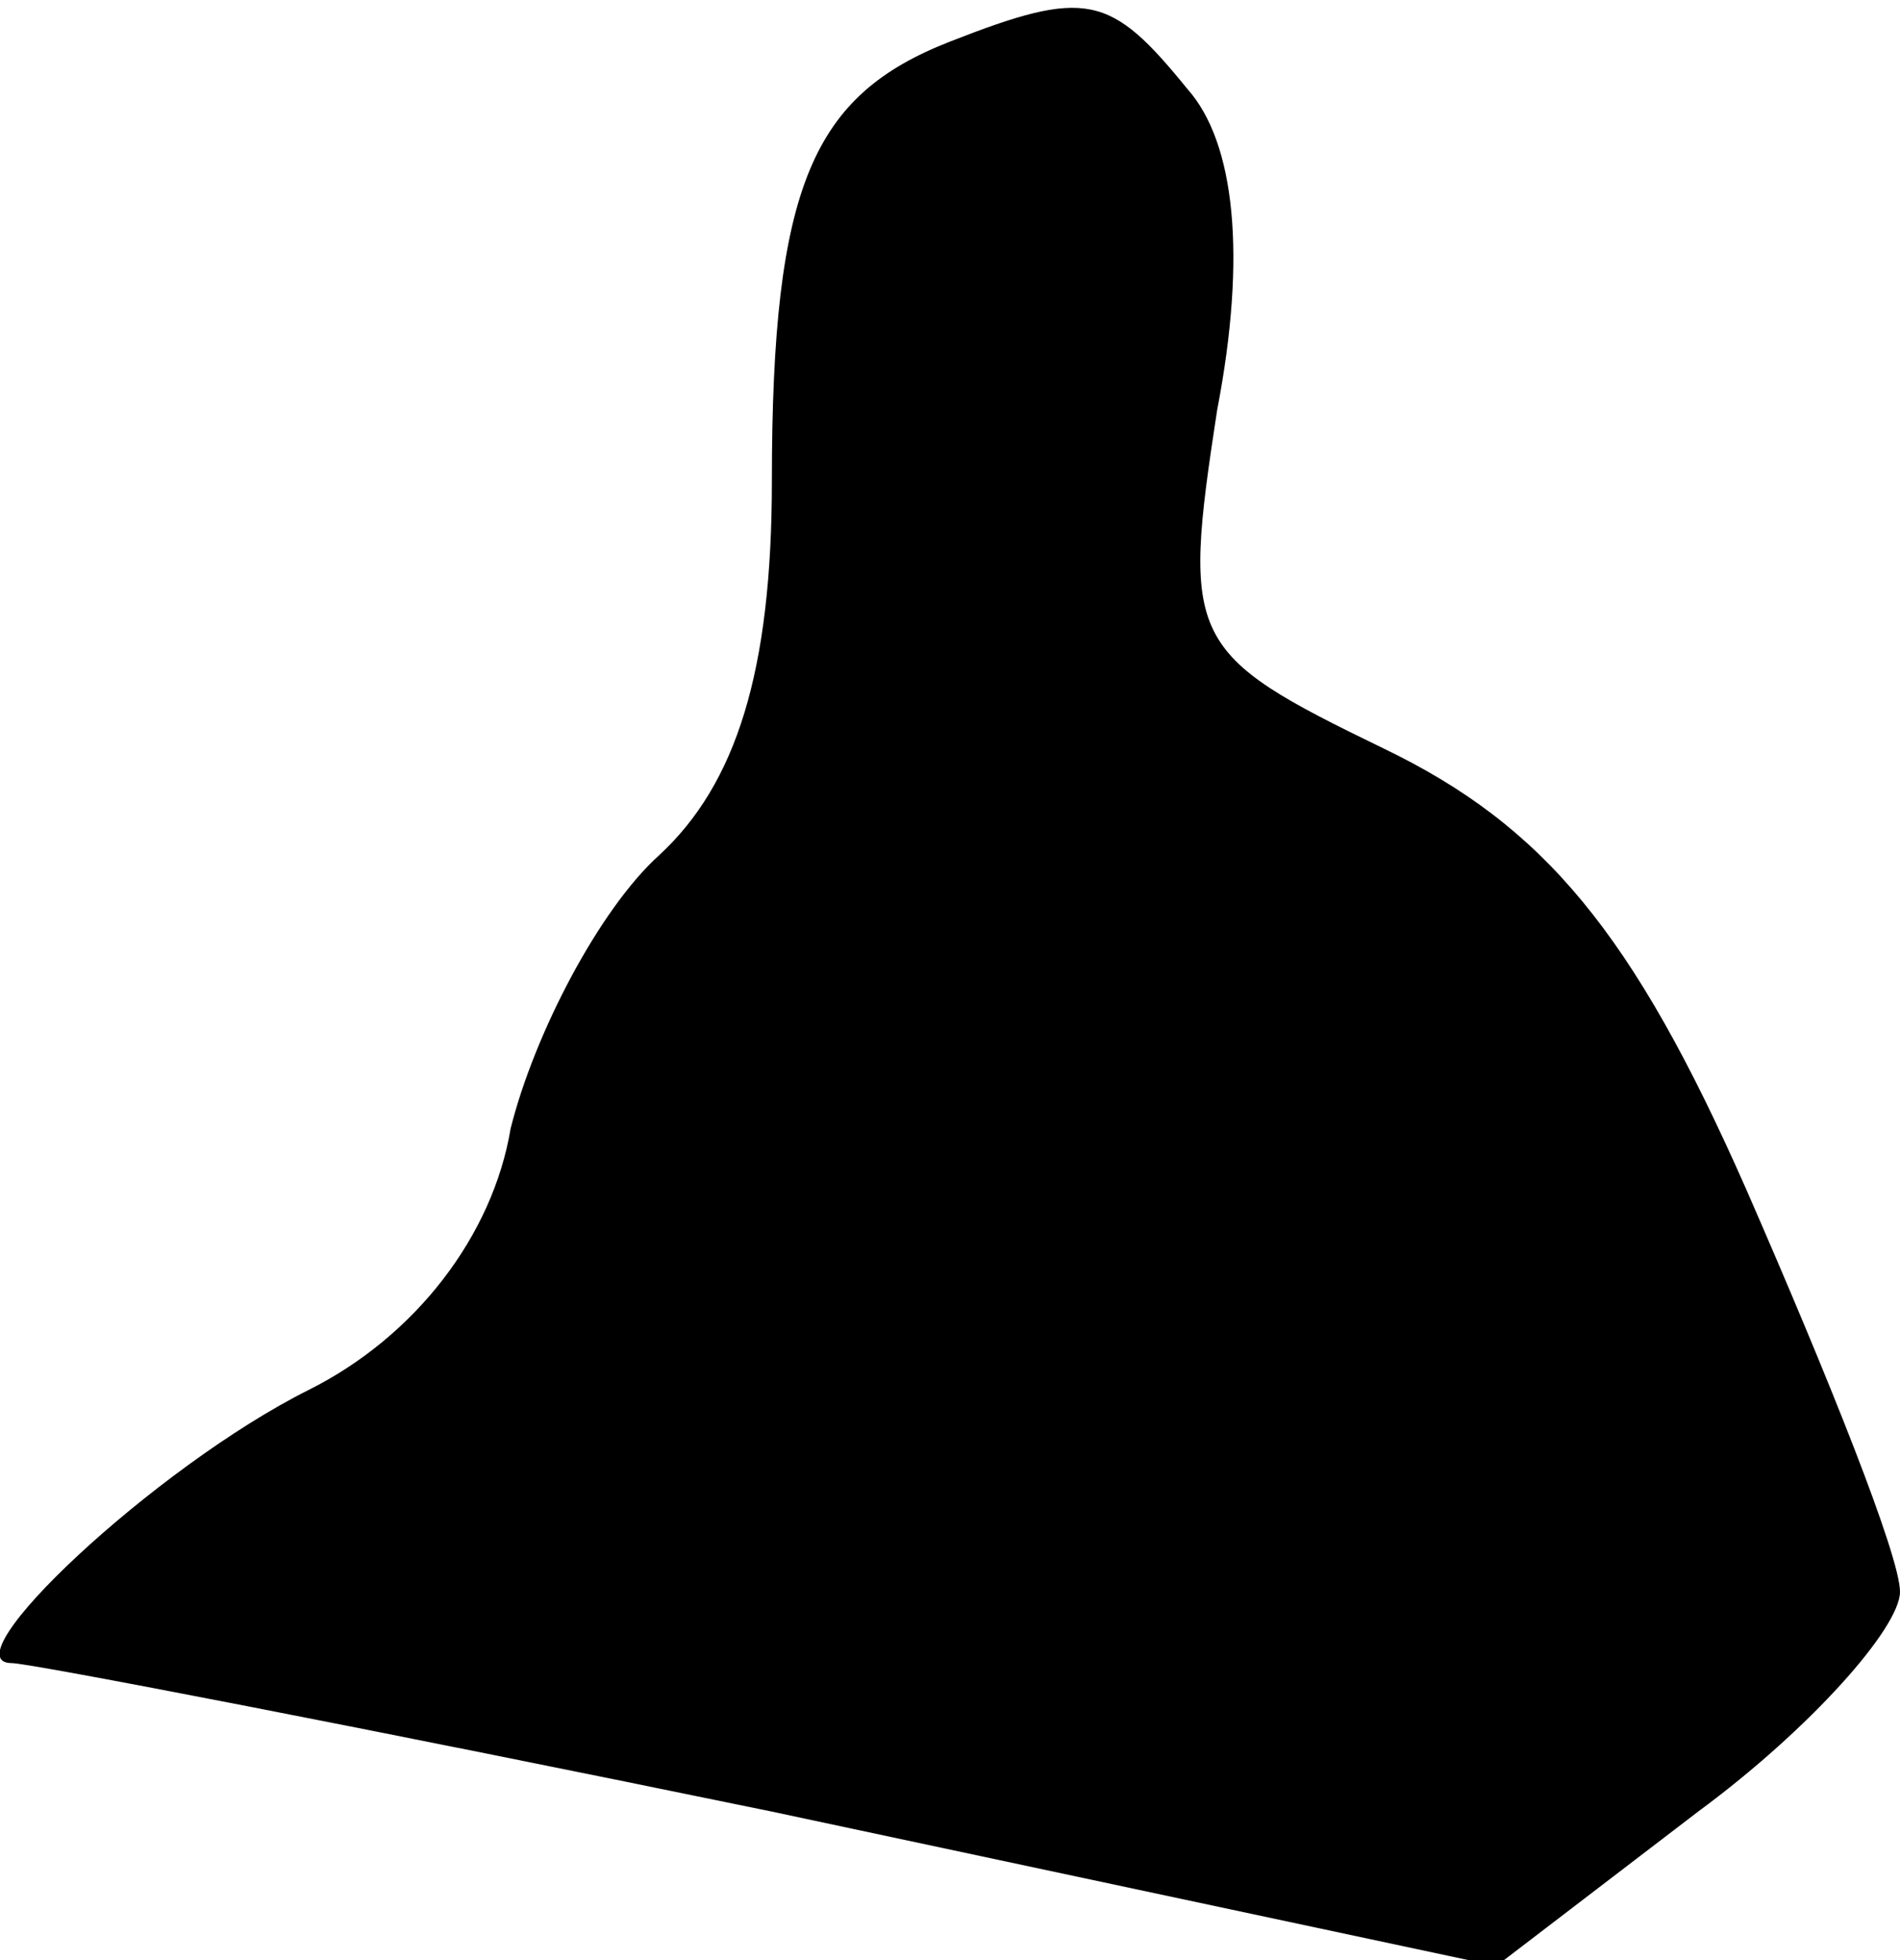 <?xml version="1.0" standalone="no"?>
<!DOCTYPE svg PUBLIC "-//W3C//DTD SVG 20010904//EN"
 "http://www.w3.org/TR/2001/REC-SVG-20010904/DTD/svg10.dtd">
<svg version="1.0" xmlns="http://www.w3.org/2000/svg"
 width="32pt" height="33pt" viewBox="0 0 32 33"
 preserveAspectRatio="xMidYMid meet">
<g transform="translate(0,33) scale(0.1,-0.1)"
fill="#000000" stroke="none">
<path fill="#000000" stroke="none" d="M160 323 c-23 -9 -30 -24 -30 -74 0
-32 -6 -51 -19 -63 -10 -9 -21 -30 -25 -46 -3 -18 -16 -35 -34 -44 -26 -13
-61 -46 -50 -46 3 0 60 -11 128 -25 l122 -26 34 26 c19 14 34 31 34 37 0 6
-12 36 -26 68 -19 43 -34 61 -61 74 -33 16 -34 18 -28 57 5 26 3 45 -5 54 -13
16 -17 17 -40 8z"/>
</g>
</svg>
